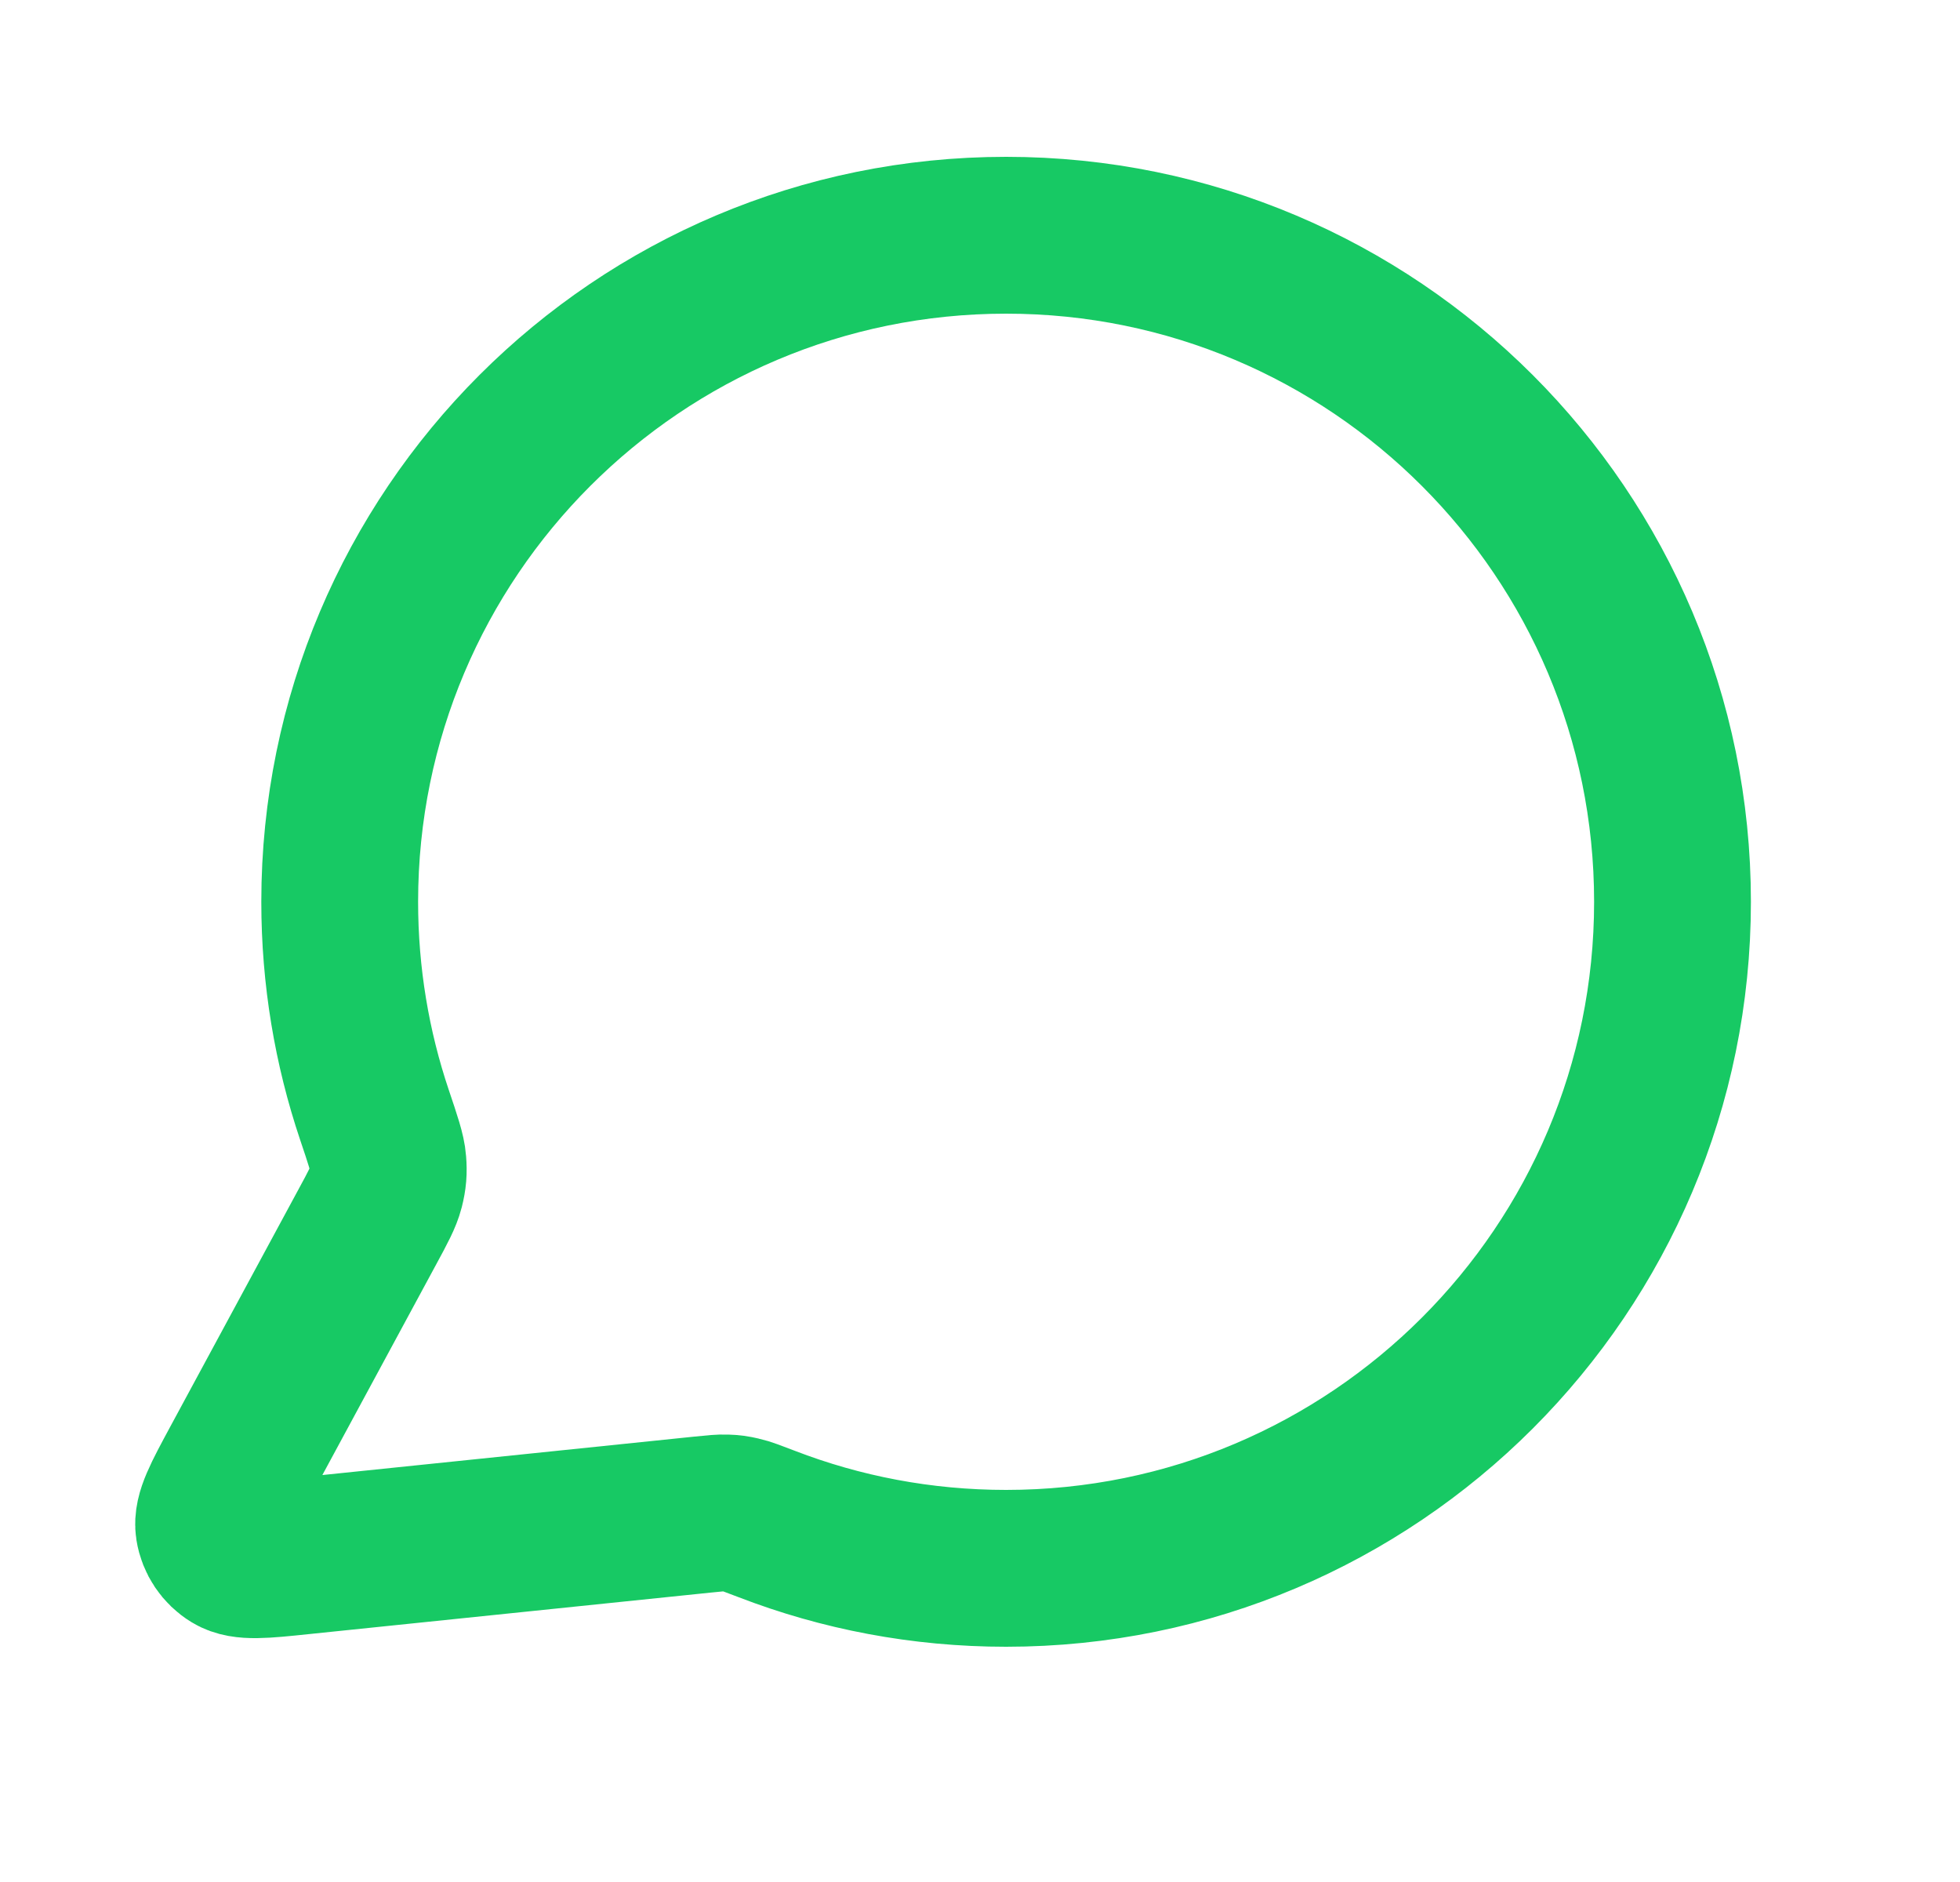 <svg width="25" height="24" viewBox="0 0 25 24" fill="none" xmlns="http://www.w3.org/2000/svg">
<path d="M21.333 11.5C21.333 16.194 17.527 20 12.833 20C11.756 20 10.726 19.8 9.778 19.434C9.605 19.368 9.518 19.334 9.449 19.319C9.381 19.303 9.332 19.296 9.263 19.294C9.192 19.291 9.115 19.299 8.959 19.315L3.838 19.844C3.35 19.895 3.106 19.92 2.962 19.832C2.837 19.756 2.751 19.628 2.728 19.483C2.702 19.316 2.819 19.1 3.052 18.668L4.688 15.641C4.823 15.392 4.89 15.267 4.921 15.147C4.951 15.029 4.958 14.943 4.948 14.821C4.939 14.698 4.884 14.538 4.776 14.217C4.489 13.364 4.333 12.45 4.333 11.5C4.333 6.806 8.138 3 12.833 3C17.527 3 21.333 6.806 21.333 11.5Z" 
stroke="#17C964" stroke-width="2" stroke-linecap="round" stroke-linejoin="round"/>
</svg>
